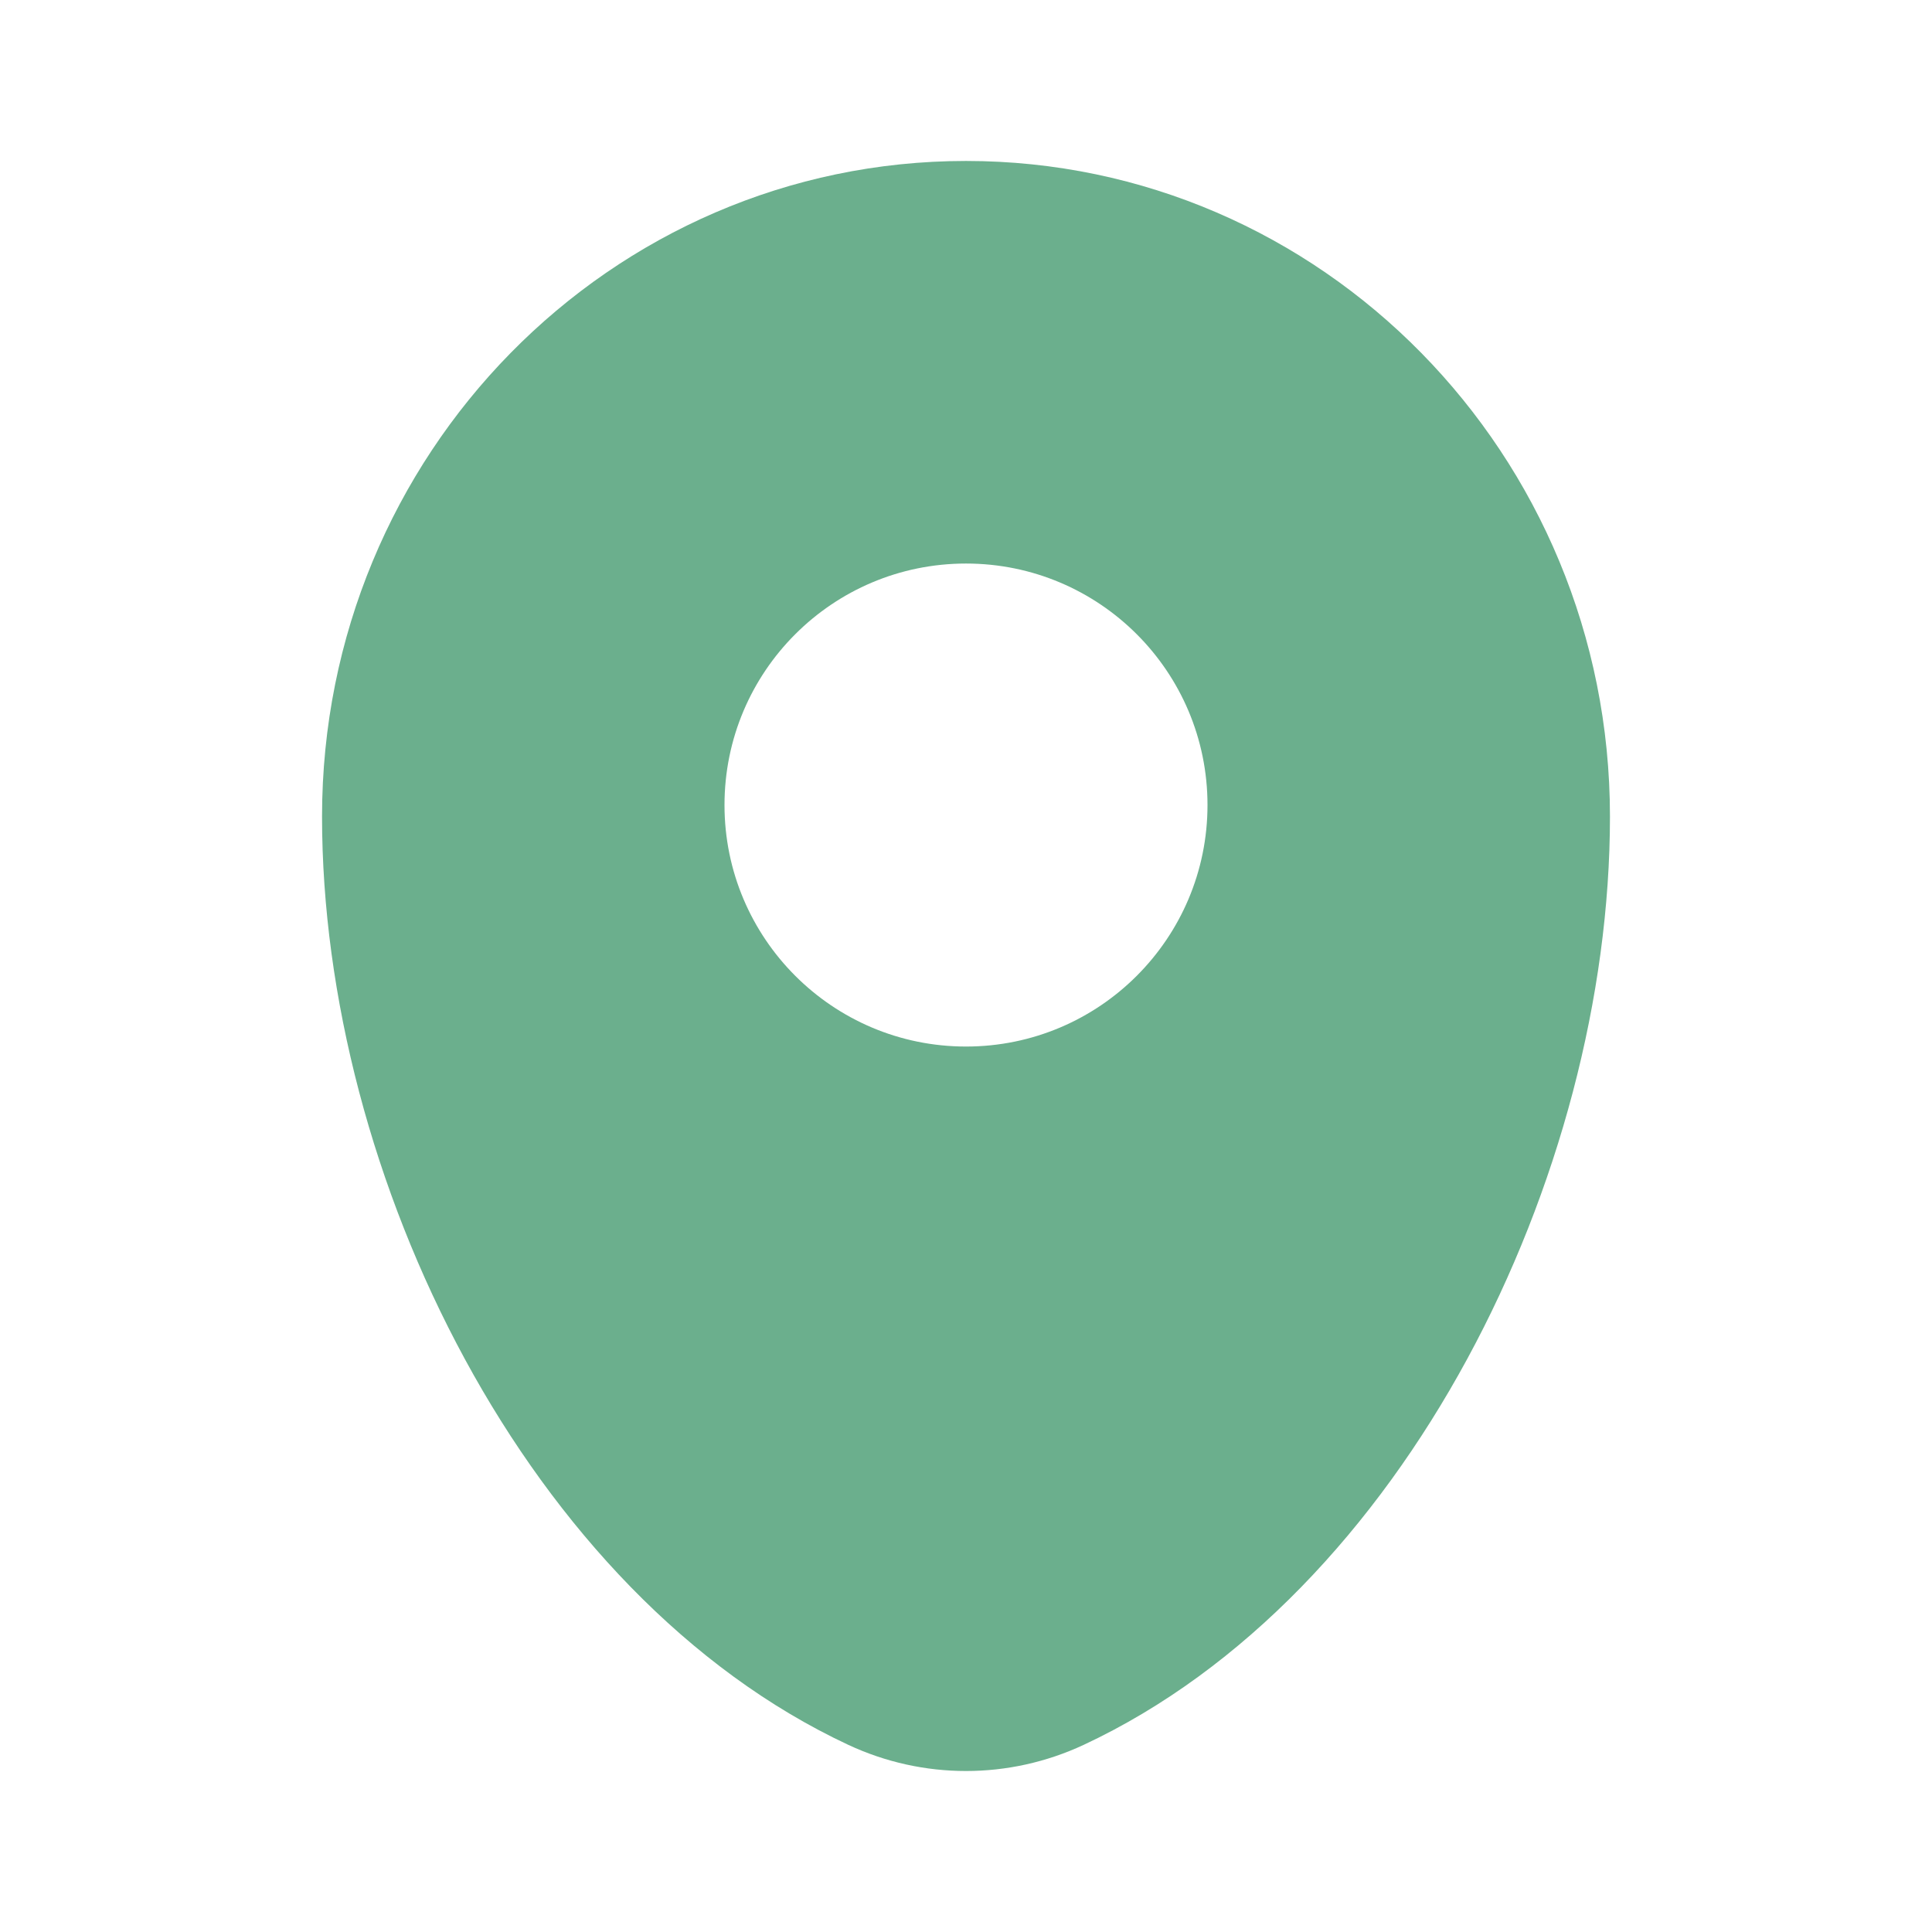 <svg width="16" height="16" viewBox="0 0 16 16" fill="none" xmlns="http://www.w3.org/2000/svg">
<path fill-rule="evenodd" clip-rule="evenodd" d="M8 1.333C5.054 1.333 2.667 3.764 2.667 6.762C2.667 9.737 4.369 13.208 7.025 14.45C7.644 14.739 8.356 14.739 8.975 14.45C11.631 13.208 13.333 9.737 13.333 6.762C13.333 3.764 10.945 1.333 8 1.333ZM8 8.667C9.105 8.667 10 7.771 10 6.667C10 5.562 9.105 4.667 8 4.667C6.895 4.667 6 5.562 6 6.667C6 7.771 6.895 8.667 8 8.667Z" fill="#6BAF8D"/>
</svg>
